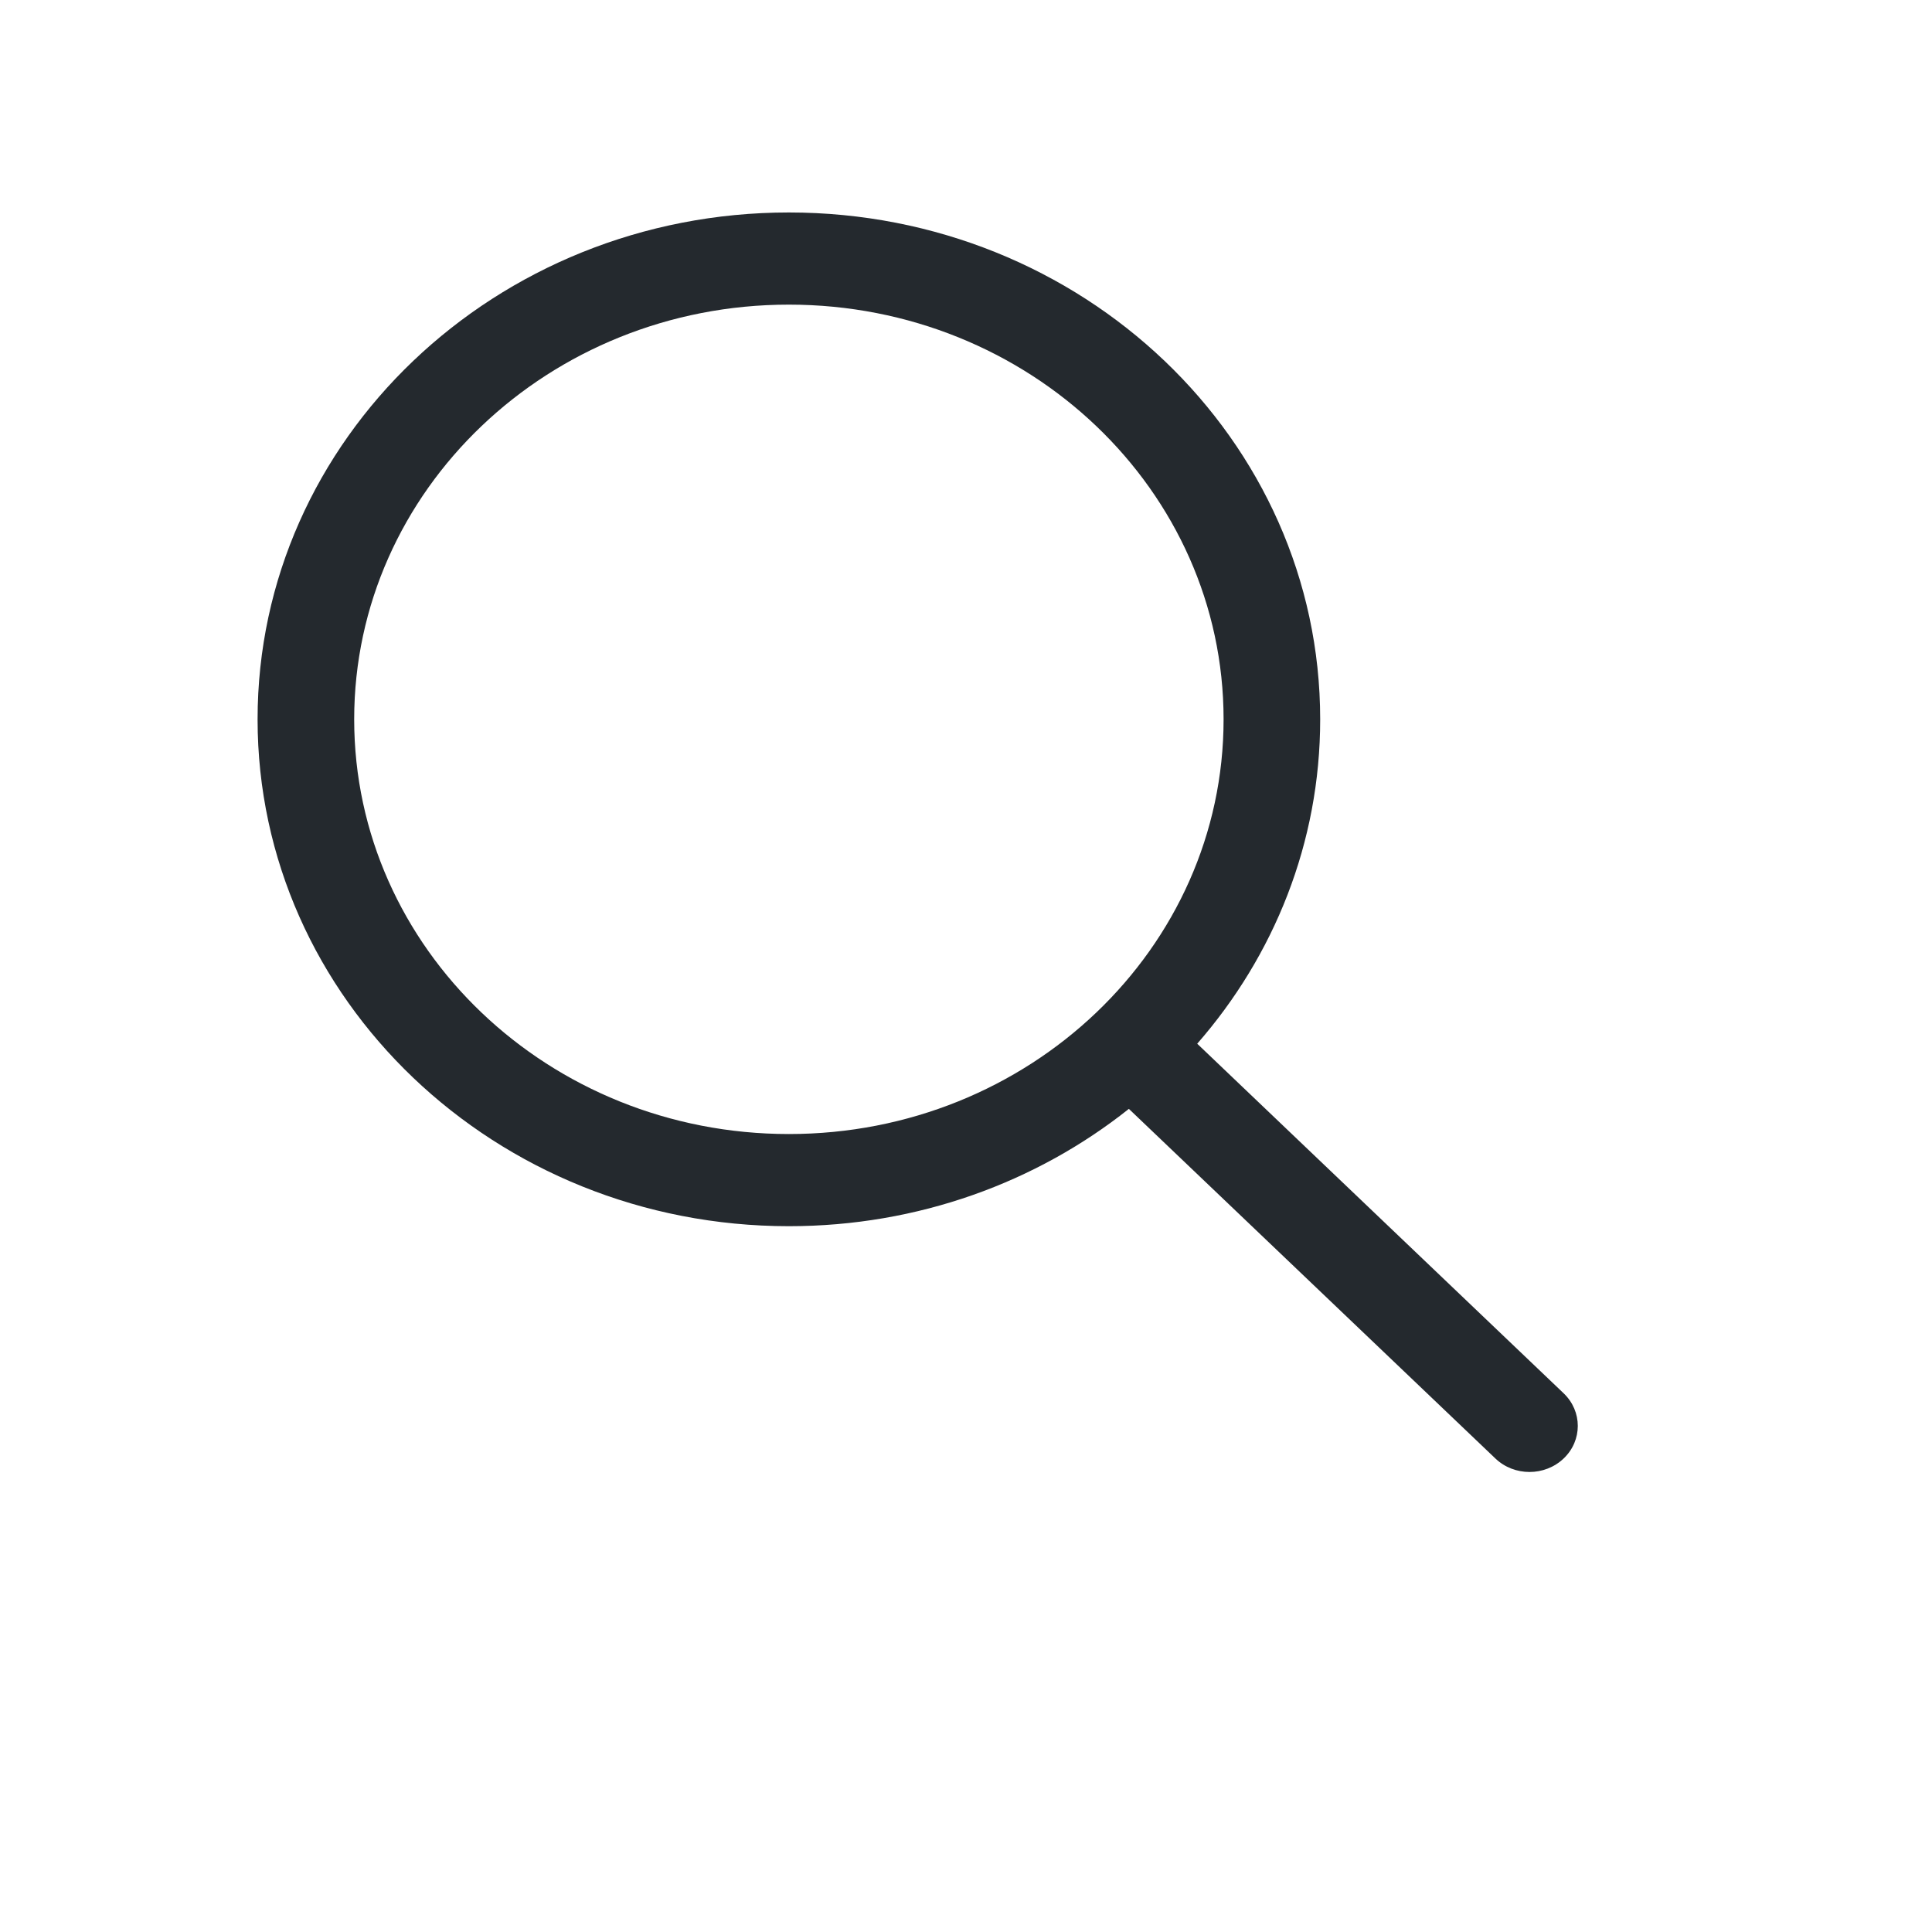 <svg width="40" height="40" viewBox="0 0 40 40" fill="none" xmlns="http://www.w3.org/2000/svg">
<path fill-rule="evenodd" clip-rule="evenodd" d="M16.333 4.399C10.258 4.399 5.333 9.097 5.333 14.893C5.333 20.689 10.258 25.387 16.333 25.387C19.011 25.387 21.465 24.475 23.372 22.958L30.96 30.196C31.35 30.569 31.983 30.569 32.374 30.196C32.764 29.824 32.764 29.22 32.374 28.847L24.787 21.609C26.377 19.789 27.333 17.448 27.333 14.893C27.333 9.097 22.409 4.399 16.333 4.399ZM7.333 14.893C7.333 10.151 11.363 6.307 16.333 6.307C21.304 6.307 25.333 10.151 25.333 14.893C25.333 19.635 21.304 23.479 16.333 23.479C11.363 23.479 7.333 19.635 7.333 14.893Z" fill="#24292E"/>
</svg>
